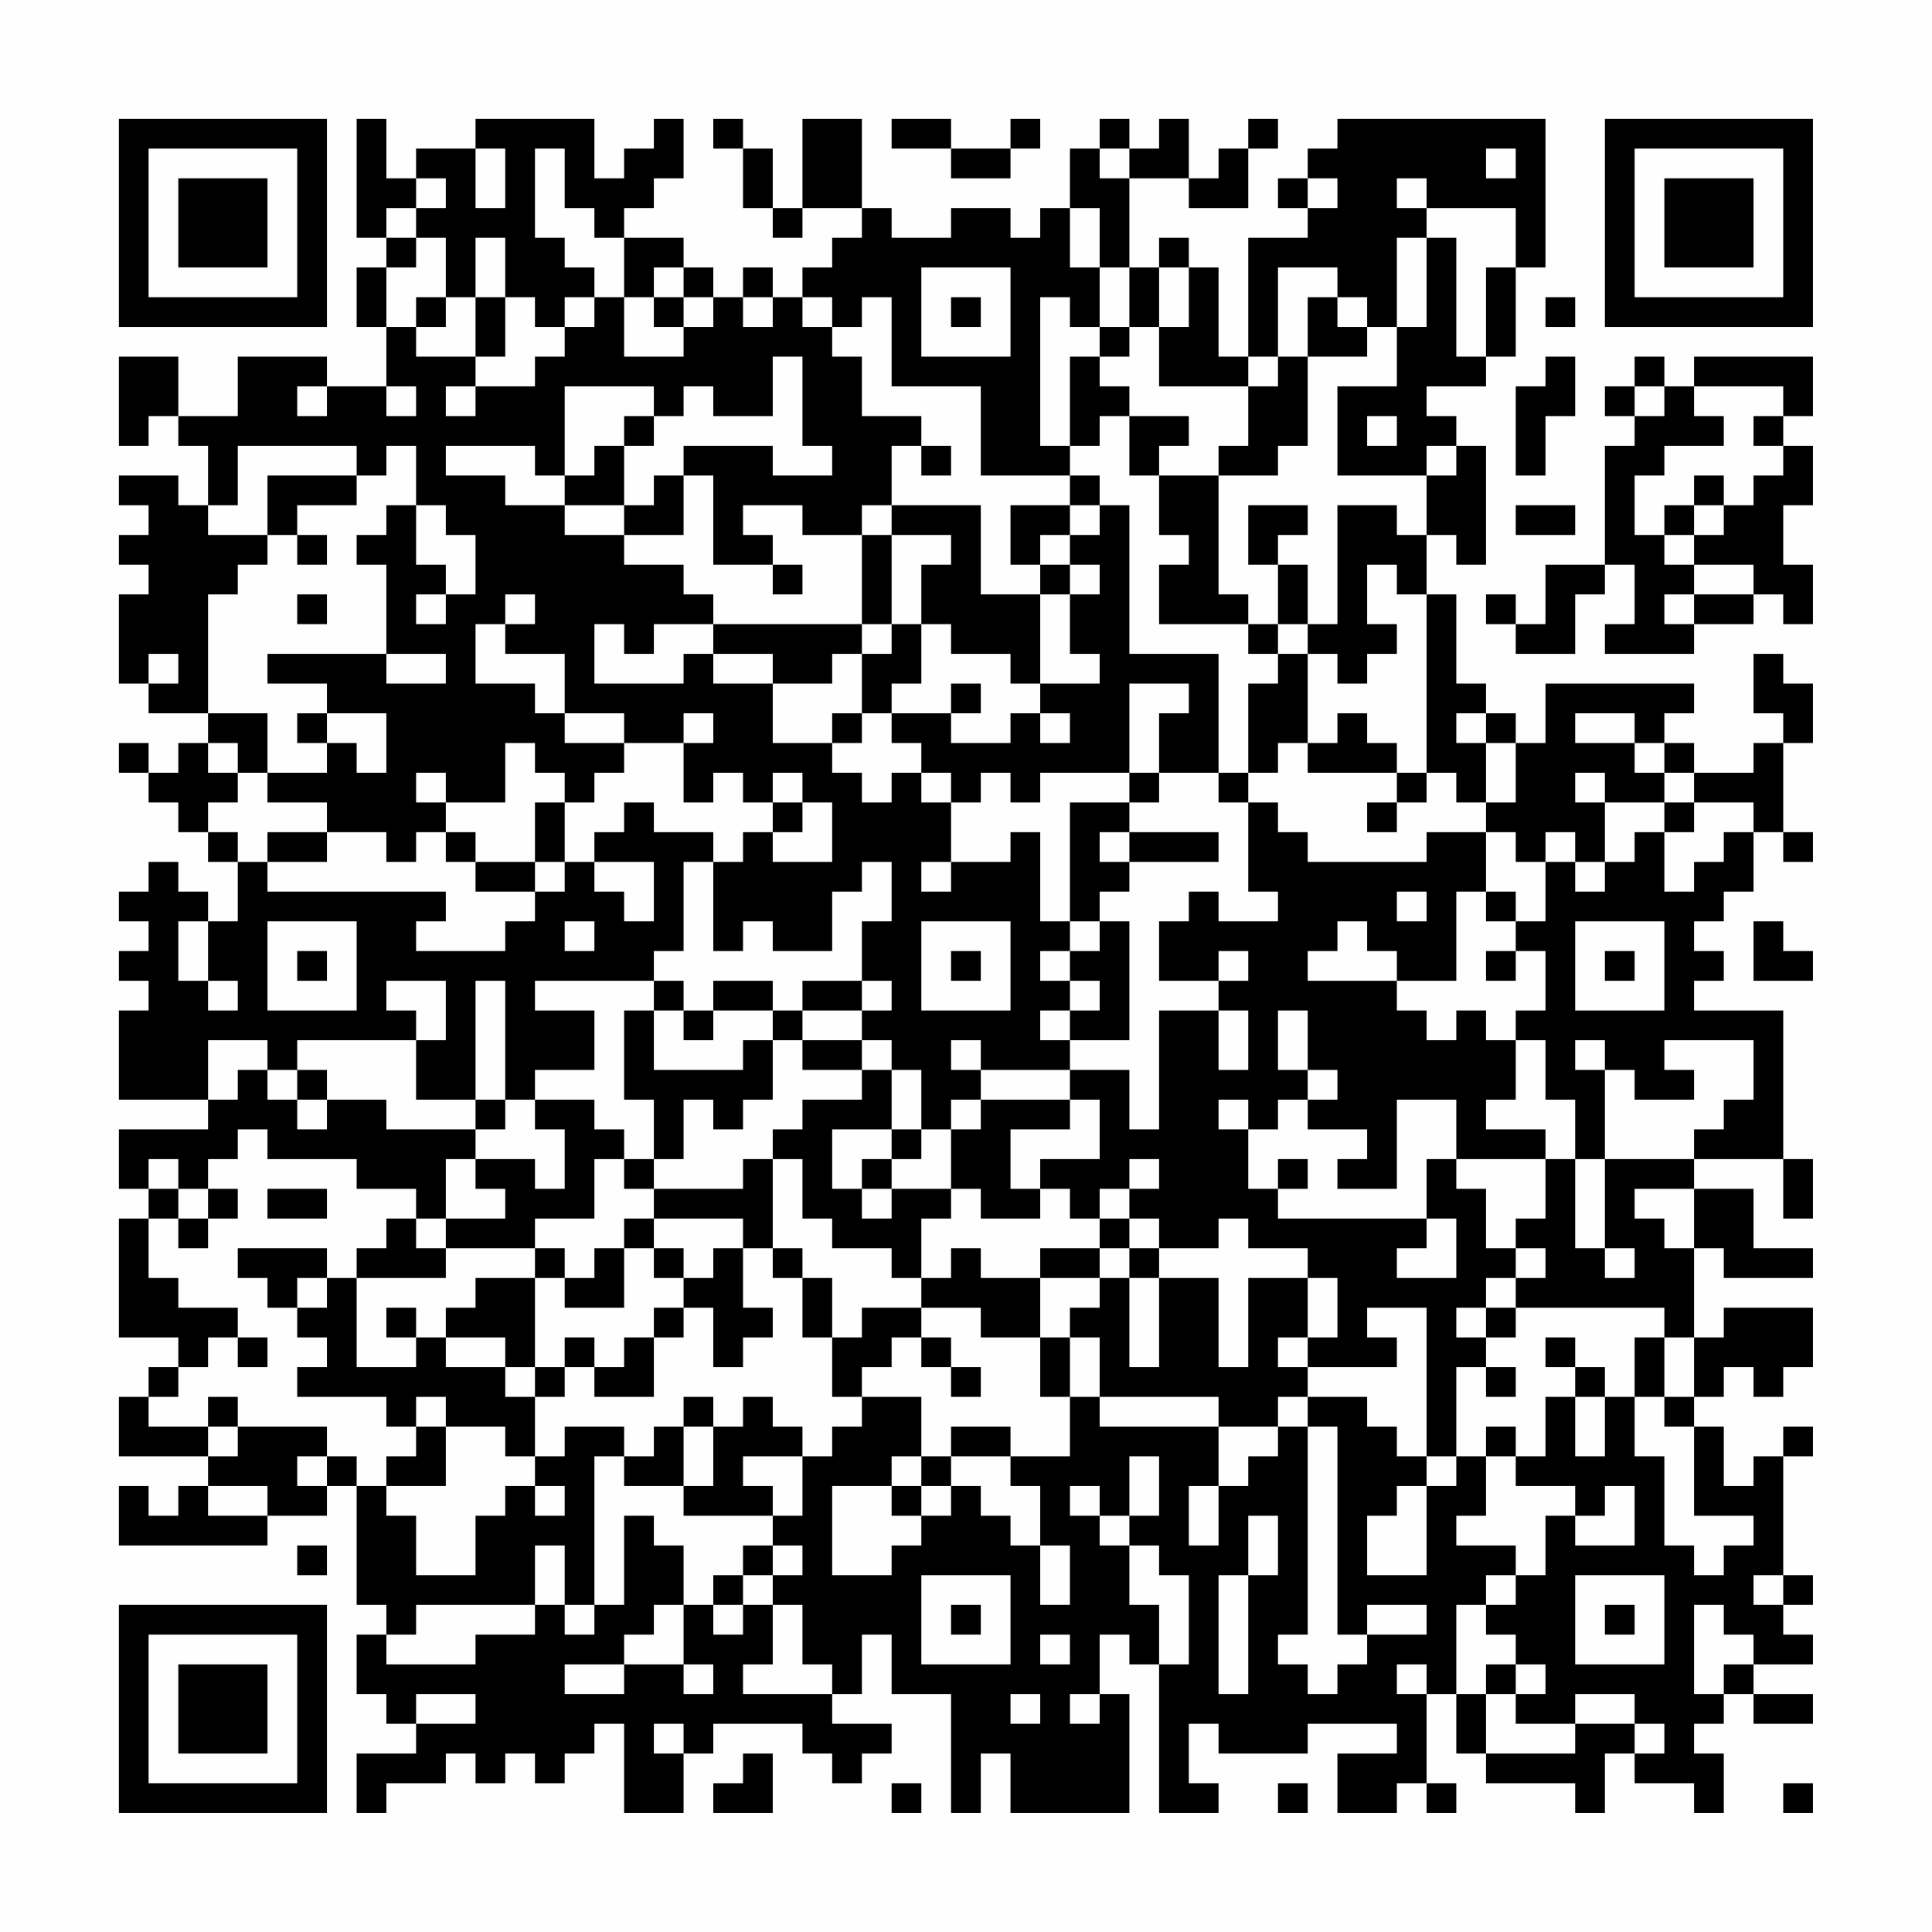 <?xml version="1.0" encoding="UTF-8"?>
<svg xmlns="http://www.w3.org/2000/svg" version="1.1" width="300" height="300" viewBox="0 0 300 300"><rect x="0" y="0" width="300" height="300" fill="#fefefe"/><g transform="scale(4.615)"><g transform="translate(4,4)"><path fill-rule="evenodd" d="M8 0L8 4L9 4L9 5L8 5L8 7L9 7L9 9L7 9L7 8L4 8L4 10L2 10L2 8L0 8L0 11L1 11L1 10L2 10L2 11L3 11L3 13L2 13L2 12L0 12L0 13L1 13L1 14L0 14L0 15L1 15L1 16L0 16L0 19L1 19L1 20L3 20L3 21L2 21L2 22L1 22L1 21L0 21L0 22L1 22L1 23L2 23L2 24L3 24L3 25L4 25L4 27L3 27L3 26L2 26L2 25L1 25L1 26L0 26L0 27L1 27L1 28L0 28L0 29L1 29L1 30L0 30L0 33L3 33L3 34L0 34L0 36L1 36L1 37L0 37L0 41L2 41L2 42L1 42L1 43L0 43L0 45L3 45L3 46L2 46L2 47L1 47L1 46L0 46L0 48L5 48L5 47L7 47L7 46L8 46L8 50L9 50L9 51L8 51L8 53L9 53L9 54L10 54L10 55L8 55L8 57L9 57L9 56L11 56L11 55L12 55L12 56L13 56L13 55L14 55L14 56L15 56L15 55L16 55L16 54L17 54L17 57L19 57L19 55L20 55L20 54L23 54L23 55L24 55L24 56L25 56L25 55L26 55L26 54L24 54L24 53L25 53L25 51L26 51L26 53L28 53L28 57L29 57L29 55L30 55L30 57L34 57L34 53L33 53L33 51L34 51L34 52L35 52L35 57L37 57L37 56L36 56L36 54L37 54L37 55L40 55L40 54L43 54L43 55L41 55L41 57L43 57L43 56L44 56L44 57L45 57L45 56L44 56L44 53L45 53L45 55L46 55L46 56L49 56L49 57L50 57L50 55L51 55L51 56L53 56L53 57L54 57L54 55L53 55L53 54L54 54L54 53L55 53L55 54L57 54L57 53L55 53L55 52L57 52L57 51L56 51L56 50L57 50L57 49L56 49L56 45L57 45L57 44L56 44L56 45L55 45L55 46L54 46L54 44L53 44L53 43L54 43L54 42L55 42L55 43L56 43L56 42L57 42L57 40L54 40L54 41L53 41L53 38L54 38L54 39L57 39L57 38L55 38L55 36L53 36L53 35L56 35L56 37L57 37L57 35L56 35L56 30L53 30L53 29L54 29L54 28L53 28L53 27L54 27L54 26L55 26L55 24L56 24L56 25L57 25L57 24L56 24L56 21L57 21L57 19L56 19L56 18L55 18L55 20L56 20L56 21L55 21L55 22L53 22L53 21L52 21L52 20L53 20L53 19L48 19L48 21L47 21L47 20L46 20L46 19L45 19L45 16L44 16L44 14L45 14L45 15L46 15L46 11L45 11L45 10L44 10L44 9L46 9L46 8L47 8L47 5L48 5L48 0L41 0L41 1L40 1L40 2L39 2L39 3L40 3L40 4L38 4L38 8L37 8L37 5L36 5L36 4L35 4L35 5L34 5L34 2L36 2L36 3L38 3L38 1L39 1L39 0L38 0L38 1L37 1L37 2L36 2L36 0L35 0L35 1L34 1L34 0L33 0L33 1L32 1L32 3L31 3L31 4L30 4L30 3L28 3L28 4L26 4L26 3L25 3L25 0L23 0L23 3L22 3L22 1L21 1L21 0L20 0L20 1L21 1L21 3L22 3L22 4L23 4L23 3L25 3L25 4L24 4L24 5L23 5L23 6L22 6L22 5L21 5L21 6L20 6L20 5L19 5L19 4L17 4L17 3L18 3L18 2L19 2L19 0L18 0L18 1L17 1L17 2L16 2L16 0L12 0L12 1L10 1L10 2L9 2L9 0ZM26 0L26 1L28 1L28 2L30 2L30 1L31 1L31 0L30 0L30 1L28 1L28 0ZM12 1L12 3L13 3L13 1ZM14 1L14 4L15 4L15 5L16 5L16 6L15 6L15 7L14 7L14 6L13 6L13 4L12 4L12 6L11 6L11 4L10 4L10 3L11 3L11 2L10 2L10 3L9 3L9 4L10 4L10 5L9 5L9 7L10 7L10 8L12 8L12 9L11 9L11 10L12 10L12 9L14 9L14 8L15 8L15 7L16 7L16 6L17 6L17 8L19 8L19 7L20 7L20 6L19 6L19 5L18 5L18 6L17 6L17 4L16 4L16 3L15 3L15 1ZM33 1L33 2L34 2L34 1ZM46 1L46 2L47 2L47 1ZM40 2L40 3L41 3L41 2ZM43 2L43 3L44 3L44 4L43 4L43 7L42 7L42 6L41 6L41 5L39 5L39 8L38 8L38 9L35 9L35 7L36 7L36 5L35 5L35 7L34 7L34 5L33 5L33 3L32 3L32 5L33 5L33 7L32 7L32 6L31 6L31 11L32 11L32 12L29 12L29 9L26 9L26 6L25 6L25 7L24 7L24 6L23 6L23 7L24 7L24 8L25 8L25 10L27 10L27 11L26 11L26 13L25 13L25 14L23 14L23 13L21 13L21 14L22 14L22 15L20 15L20 12L19 12L19 11L22 11L22 12L24 12L24 11L23 11L23 8L22 8L22 10L20 10L20 9L19 9L19 10L18 10L18 9L15 9L15 12L14 12L14 11L11 11L11 12L13 12L13 13L15 13L15 14L17 14L17 15L19 15L19 16L20 16L20 17L18 17L18 18L17 18L17 17L16 17L16 19L19 19L19 18L20 18L20 19L22 19L22 21L24 21L24 22L25 22L25 23L26 23L26 22L27 22L27 23L28 23L28 25L27 25L27 26L28 26L28 25L30 25L30 24L31 24L31 27L32 27L32 28L31 28L31 29L32 29L32 30L31 30L31 31L32 31L32 32L29 32L29 31L28 31L28 32L29 32L29 33L28 33L28 34L27 34L27 32L26 32L26 31L25 31L25 30L26 30L26 29L25 29L25 27L26 27L26 25L25 25L25 26L24 26L24 28L22 28L22 27L21 27L21 28L20 28L20 25L21 25L21 24L22 24L22 25L24 25L24 23L23 23L23 22L22 22L22 23L21 23L21 22L20 22L20 23L19 23L19 21L20 21L20 20L19 20L19 21L17 21L17 20L15 20L15 18L13 18L13 17L14 17L14 16L13 16L13 17L12 17L12 19L14 19L14 20L15 20L15 21L17 21L17 22L16 22L16 23L15 23L15 22L14 22L14 21L13 21L13 23L11 23L11 22L10 22L10 23L11 23L11 24L10 24L10 25L9 25L9 24L7 24L7 23L5 23L5 22L7 22L7 21L8 21L8 22L9 22L9 20L7 20L7 19L5 19L5 18L9 18L9 19L11 19L11 18L9 18L9 15L8 15L8 14L9 14L9 13L10 13L10 15L11 15L11 16L10 16L10 17L11 17L11 16L12 16L12 14L11 14L11 13L10 13L10 11L9 11L9 12L8 12L8 11L4 11L4 13L3 13L3 14L5 14L5 15L4 15L4 16L3 16L3 20L5 20L5 22L4 22L4 21L3 21L3 22L4 22L4 23L3 23L3 24L4 24L4 25L5 25L5 26L11 26L11 27L10 27L10 28L13 28L13 27L14 27L14 26L15 26L15 25L16 25L16 26L17 26L17 27L18 27L18 25L16 25L16 24L17 24L17 23L18 23L18 24L20 24L20 25L19 25L19 28L18 28L18 29L14 29L14 30L16 30L16 32L14 32L14 33L13 33L13 29L12 29L12 33L10 33L10 31L11 31L11 29L9 29L9 30L10 30L10 31L6 31L6 32L5 32L5 31L3 31L3 33L4 33L4 32L5 32L5 33L6 33L6 34L7 34L7 33L9 33L9 34L12 34L12 35L11 35L11 37L10 37L10 36L8 36L8 35L5 35L5 34L4 34L4 35L3 35L3 36L2 36L2 35L1 35L1 36L2 36L2 37L1 37L1 39L2 39L2 40L4 40L4 41L3 41L3 42L2 42L2 43L1 43L1 44L3 44L3 45L4 45L4 44L7 44L7 45L6 45L6 46L7 46L7 45L8 45L8 46L9 46L9 47L10 47L10 49L12 49L12 47L13 47L13 46L14 46L14 47L15 47L15 46L14 46L14 45L15 45L15 44L17 44L17 45L16 45L16 50L15 50L15 48L14 48L14 50L10 50L10 51L9 51L9 52L12 52L12 51L14 51L14 50L15 50L15 51L16 51L16 50L17 50L17 47L18 47L18 48L19 48L19 50L18 50L18 51L17 51L17 52L15 52L15 53L17 53L17 52L19 52L19 53L20 53L20 52L19 52L19 50L20 50L20 51L21 51L21 50L22 50L22 52L21 52L21 53L24 53L24 52L23 52L23 50L22 50L22 49L23 49L23 48L22 48L22 47L23 47L23 45L24 45L24 44L25 44L25 43L27 43L27 45L26 45L26 46L24 46L24 49L26 49L26 48L27 48L27 47L28 47L28 46L29 46L29 47L30 47L30 48L31 48L31 50L32 50L32 48L31 48L31 46L30 46L30 45L32 45L32 43L33 43L33 44L37 44L37 46L36 46L36 48L37 48L37 46L38 46L38 45L39 45L39 44L40 44L40 51L39 51L39 52L40 52L40 53L41 53L41 52L42 52L42 51L44 51L44 50L42 50L42 51L41 51L41 44L40 44L40 43L42 43L42 44L43 44L43 45L44 45L44 46L43 46L43 47L42 47L42 49L44 49L44 46L45 46L45 45L46 45L46 47L45 47L45 48L47 48L47 49L46 49L46 50L45 50L45 53L46 53L46 55L49 55L49 54L51 54L51 55L52 55L52 54L51 54L51 53L49 53L49 54L47 54L47 53L48 53L48 52L47 52L47 51L46 51L46 50L47 50L47 49L48 49L48 47L49 47L49 48L51 48L51 46L50 46L50 47L49 47L49 46L47 46L47 45L48 45L48 43L49 43L49 45L50 45L50 43L51 43L51 45L52 45L52 48L53 48L53 49L54 49L54 48L55 48L55 47L53 47L53 44L52 44L52 43L53 43L53 41L52 41L52 40L47 40L47 39L48 39L48 38L47 38L47 37L48 37L48 35L49 35L49 38L50 38L50 39L51 39L51 38L50 38L50 35L53 35L53 34L54 34L54 33L55 33L55 31L52 31L52 32L53 32L53 33L51 33L51 32L50 32L50 31L49 31L49 32L50 32L50 35L49 35L49 33L48 33L48 31L47 31L47 30L48 30L48 28L47 28L47 27L48 27L48 25L49 25L49 26L50 26L50 25L51 25L51 24L52 24L52 26L53 26L53 25L54 25L54 24L55 24L55 23L53 23L53 22L52 22L52 21L51 21L51 20L49 20L49 21L51 21L51 22L52 22L52 23L50 23L50 22L49 22L49 23L50 23L50 25L49 25L49 24L48 24L48 25L47 25L47 24L46 24L46 23L47 23L47 21L46 21L46 20L45 20L45 21L46 21L46 23L45 23L45 22L44 22L44 16L43 16L43 15L42 15L42 17L43 17L43 18L42 18L42 19L41 19L41 18L40 18L40 17L41 17L41 13L43 13L43 14L44 14L44 12L45 12L45 11L44 11L44 12L41 12L41 9L43 9L43 7L44 7L44 4L45 4L45 8L46 8L46 5L47 5L47 3L44 3L44 2ZM27 5L27 8L30 8L30 5ZM10 6L10 7L11 7L11 6ZM12 6L12 8L13 8L13 6ZM18 6L18 7L19 7L19 6ZM21 6L21 7L22 7L22 6ZM28 6L28 7L29 7L29 6ZM40 6L40 8L39 8L39 9L38 9L38 11L37 11L37 12L35 12L35 11L36 11L36 10L34 10L34 9L33 9L33 8L34 8L34 7L33 7L33 8L32 8L32 11L33 11L33 10L34 10L34 12L35 12L35 14L36 14L36 15L35 15L35 17L38 17L38 18L39 18L39 19L38 19L38 22L37 22L37 18L34 18L34 13L33 13L33 12L32 12L32 13L30 13L30 15L31 15L31 16L29 16L29 13L26 13L26 14L25 14L25 17L20 17L20 18L22 18L22 19L24 19L24 18L25 18L25 20L24 20L24 21L25 21L25 20L26 20L26 21L27 21L27 22L28 22L28 23L29 23L29 22L30 22L30 23L31 23L31 22L34 22L34 23L32 23L32 27L33 27L33 28L32 28L32 29L33 29L33 30L32 30L32 31L34 31L34 27L33 27L33 26L34 26L34 25L37 25L37 24L34 24L34 23L35 23L35 22L37 22L37 23L38 23L38 26L39 26L39 27L37 27L37 26L36 26L36 27L35 27L35 29L37 29L37 30L35 30L35 34L34 34L34 32L32 32L32 33L29 33L29 34L28 34L28 36L26 36L26 35L27 35L27 34L26 34L26 32L25 32L25 31L23 31L23 30L25 30L25 29L23 29L23 30L22 30L22 29L20 29L20 30L19 30L19 29L18 29L18 30L17 30L17 33L18 33L18 35L17 35L17 34L16 34L16 33L14 33L14 34L15 34L15 36L14 36L14 35L12 35L12 36L13 36L13 37L11 37L11 38L10 38L10 37L9 37L9 38L8 38L8 39L7 39L7 38L4 38L4 39L5 39L5 40L6 40L6 41L7 41L7 42L6 42L6 43L9 43L9 44L10 44L10 45L9 45L9 46L11 46L11 44L13 44L13 45L14 45L14 43L15 43L15 42L16 42L16 43L18 43L18 41L19 41L19 40L20 40L20 42L21 42L21 41L22 41L22 40L21 40L21 38L22 38L22 39L23 39L23 41L24 41L24 43L25 43L25 42L26 42L26 41L27 41L27 42L28 42L28 43L29 43L29 42L28 42L28 41L27 41L27 40L29 40L29 41L31 41L31 43L32 43L32 41L33 41L33 43L37 43L37 44L39 44L39 43L40 43L40 42L43 42L43 41L42 41L42 40L44 40L44 45L45 45L45 42L46 42L46 43L47 43L47 42L46 42L46 41L47 41L47 40L46 40L46 39L47 39L47 38L46 38L46 36L45 36L45 35L48 35L48 34L46 34L46 33L47 33L47 31L46 31L46 30L45 30L45 31L44 31L44 30L43 30L43 29L45 29L45 26L46 26L46 27L47 27L47 26L46 26L46 24L44 24L44 25L40 25L40 24L39 24L39 23L38 23L38 22L39 22L39 21L40 21L40 22L43 22L43 23L42 23L42 24L43 24L43 23L44 23L44 22L43 22L43 21L42 21L42 20L41 20L41 21L40 21L40 18L39 18L39 17L40 17L40 15L39 15L39 14L40 14L40 13L38 13L38 15L39 15L39 17L38 17L38 16L37 16L37 12L39 12L39 11L40 11L40 8L42 8L42 7L41 7L41 6ZM48 6L48 7L49 7L49 6ZM48 8L48 9L47 9L47 12L48 12L48 10L49 10L49 8ZM51 8L51 9L50 9L50 10L51 10L51 11L50 11L50 15L48 15L48 17L47 17L47 16L46 16L46 17L47 17L47 18L49 18L49 16L50 16L50 15L51 15L51 17L50 17L50 18L53 18L53 17L55 17L55 16L56 16L56 17L57 17L57 15L56 15L56 13L57 13L57 11L56 11L56 10L57 10L57 8L53 8L53 9L52 9L52 8ZM6 9L6 10L7 10L7 9ZM9 9L9 10L10 10L10 9ZM51 9L51 10L52 10L52 9ZM53 9L53 10L54 10L54 11L52 11L52 12L51 12L51 14L52 14L52 15L53 15L53 16L52 16L52 17L53 17L53 16L55 16L55 15L53 15L53 14L54 14L54 13L55 13L55 12L56 12L56 11L55 11L55 10L56 10L56 9ZM17 10L17 11L16 11L16 12L15 12L15 13L17 13L17 14L19 14L19 12L18 12L18 13L17 13L17 11L18 11L18 10ZM42 10L42 11L43 11L43 10ZM27 11L27 12L28 12L28 11ZM5 12L5 14L6 14L6 15L7 15L7 14L6 14L6 13L8 13L8 12ZM53 12L53 13L52 13L52 14L53 14L53 13L54 13L54 12ZM32 13L32 14L31 14L31 15L32 15L32 16L31 16L31 19L30 19L30 18L28 18L28 17L27 17L27 15L28 15L28 14L26 14L26 17L25 17L25 18L26 18L26 17L27 17L27 19L26 19L26 20L28 20L28 21L30 21L30 20L31 20L31 21L32 21L32 20L31 20L31 19L33 19L33 18L32 18L32 16L33 16L33 15L32 15L32 14L33 14L33 13ZM47 13L47 14L49 14L49 13ZM22 15L22 16L23 16L23 15ZM6 16L6 17L7 17L7 16ZM1 18L1 19L2 19L2 18ZM28 19L28 20L29 20L29 19ZM34 19L34 22L35 22L35 20L36 20L36 19ZM6 20L6 21L7 21L7 20ZM14 23L14 25L12 25L12 24L11 24L11 25L12 25L12 26L14 26L14 25L15 25L15 23ZM22 23L22 24L23 24L23 23ZM52 23L52 24L53 24L53 23ZM5 24L5 25L7 25L7 24ZM33 24L33 25L34 25L34 24ZM43 26L43 27L44 27L44 26ZM2 27L2 29L3 29L3 30L4 30L4 29L3 29L3 27ZM5 27L5 30L8 30L8 27ZM15 27L15 28L16 28L16 27ZM27 27L27 30L30 30L30 27ZM41 27L41 28L40 28L40 29L43 29L43 28L42 28L42 27ZM49 27L49 30L52 30L52 27ZM55 27L55 29L57 29L57 28L56 28L56 27ZM6 28L6 29L7 29L7 28ZM28 28L28 29L29 29L29 28ZM37 28L37 29L38 29L38 28ZM46 28L46 29L47 29L47 28ZM50 28L50 29L51 29L51 28ZM18 30L18 32L21 32L21 31L22 31L22 33L21 33L21 34L20 34L20 33L19 33L19 35L18 35L18 36L17 36L17 35L16 35L16 37L14 37L14 38L11 38L11 39L8 39L8 42L10 42L10 41L11 41L11 42L13 42L13 43L14 43L14 42L15 42L15 41L16 41L16 42L17 42L17 41L18 41L18 40L19 40L19 39L20 39L20 38L21 38L21 37L18 37L18 36L21 36L21 35L22 35L22 38L23 38L23 39L24 39L24 41L25 41L25 40L27 40L27 39L28 39L28 38L29 38L29 39L31 39L31 41L32 41L32 40L33 40L33 39L34 39L34 42L35 42L35 39L37 39L37 42L38 42L38 39L40 39L40 41L39 41L39 42L40 42L40 41L41 41L41 39L40 39L40 38L38 38L38 37L37 37L37 38L35 38L35 37L34 37L34 36L35 36L35 35L34 35L34 36L33 36L33 37L32 37L32 36L31 36L31 35L33 35L33 33L32 33L32 34L30 34L30 36L31 36L31 37L29 37L29 36L28 36L28 37L27 37L27 39L26 39L26 38L24 38L24 37L23 37L23 35L22 35L22 34L23 34L23 33L25 33L25 32L23 32L23 31L22 31L22 30L20 30L20 31L19 31L19 30ZM37 30L37 32L38 32L38 30ZM39 30L39 32L40 32L40 33L39 33L39 34L38 34L38 33L37 33L37 34L38 34L38 36L39 36L39 37L44 37L44 38L43 38L43 39L45 39L45 37L44 37L44 35L45 35L45 33L43 33L43 36L41 36L41 35L42 35L42 34L40 34L40 33L41 33L41 32L40 32L40 30ZM6 32L6 33L7 33L7 32ZM12 33L12 34L13 34L13 33ZM24 34L24 36L25 36L25 37L26 37L26 36L25 36L25 35L26 35L26 34ZM39 35L39 36L40 36L40 35ZM3 36L3 37L2 37L2 38L3 38L3 37L4 37L4 36ZM5 36L5 37L7 37L7 36ZM51 36L51 37L52 37L52 38L53 38L53 36ZM17 37L17 38L16 38L16 39L15 39L15 38L14 38L14 39L12 39L12 40L11 40L11 41L13 41L13 42L14 42L14 39L15 39L15 40L17 40L17 38L18 38L18 39L19 39L19 38L18 38L18 37ZM33 37L33 38L31 38L31 39L33 39L33 38L34 38L34 39L35 39L35 38L34 38L34 37ZM6 39L6 40L7 40L7 39ZM9 40L9 41L10 41L10 40ZM45 40L45 41L46 41L46 40ZM4 41L4 42L5 42L5 41ZM48 41L48 42L49 42L49 43L50 43L50 42L49 42L49 41ZM51 41L51 43L52 43L52 41ZM3 43L3 44L4 44L4 43ZM10 43L10 44L11 44L11 43ZM19 43L19 44L18 44L18 45L17 45L17 46L19 46L19 47L22 47L22 46L21 46L21 45L23 45L23 44L22 44L22 43L21 43L21 44L20 44L20 43ZM19 44L19 46L20 46L20 44ZM28 44L28 45L27 45L27 46L26 46L26 47L27 47L27 46L28 46L28 45L30 45L30 44ZM46 44L46 45L47 45L47 44ZM34 45L34 47L33 47L33 46L32 46L32 47L33 47L33 48L34 48L34 50L35 50L35 52L36 52L36 49L35 49L35 48L34 48L34 47L35 47L35 45ZM3 46L3 47L5 47L5 46ZM38 47L38 49L37 49L37 53L38 53L38 49L39 49L39 47ZM6 48L6 49L7 49L7 48ZM21 48L21 49L20 49L20 50L21 50L21 49L22 49L22 48ZM27 49L27 52L30 52L30 49ZM49 49L49 52L52 52L52 49ZM55 49L55 50L56 50L56 49ZM28 50L28 51L29 51L29 50ZM50 50L50 51L51 51L51 50ZM53 50L53 53L54 53L54 52L55 52L55 51L54 51L54 50ZM31 51L31 52L32 52L32 51ZM43 52L43 53L44 53L44 52ZM46 52L46 53L47 53L47 52ZM10 53L10 54L12 54L12 53ZM30 53L30 54L31 54L31 53ZM32 53L32 54L33 54L33 53ZM18 54L18 55L19 55L19 54ZM21 55L21 56L20 56L20 57L22 57L22 55ZM26 56L26 57L27 57L27 56ZM39 56L39 57L40 57L40 56ZM56 56L56 57L57 57L57 56ZM0 0L0 7L7 7L7 0ZM1 1L1 6L6 6L6 1ZM2 2L2 5L5 5L5 2ZM50 0L50 7L57 7L57 0ZM51 1L51 6L56 6L56 1ZM52 2L52 5L55 5L55 2ZM0 50L0 57L7 57L7 50ZM1 51L1 56L6 56L6 51ZM2 52L2 55L5 55L5 52Z" fill="#000000"/></g></g></svg>
